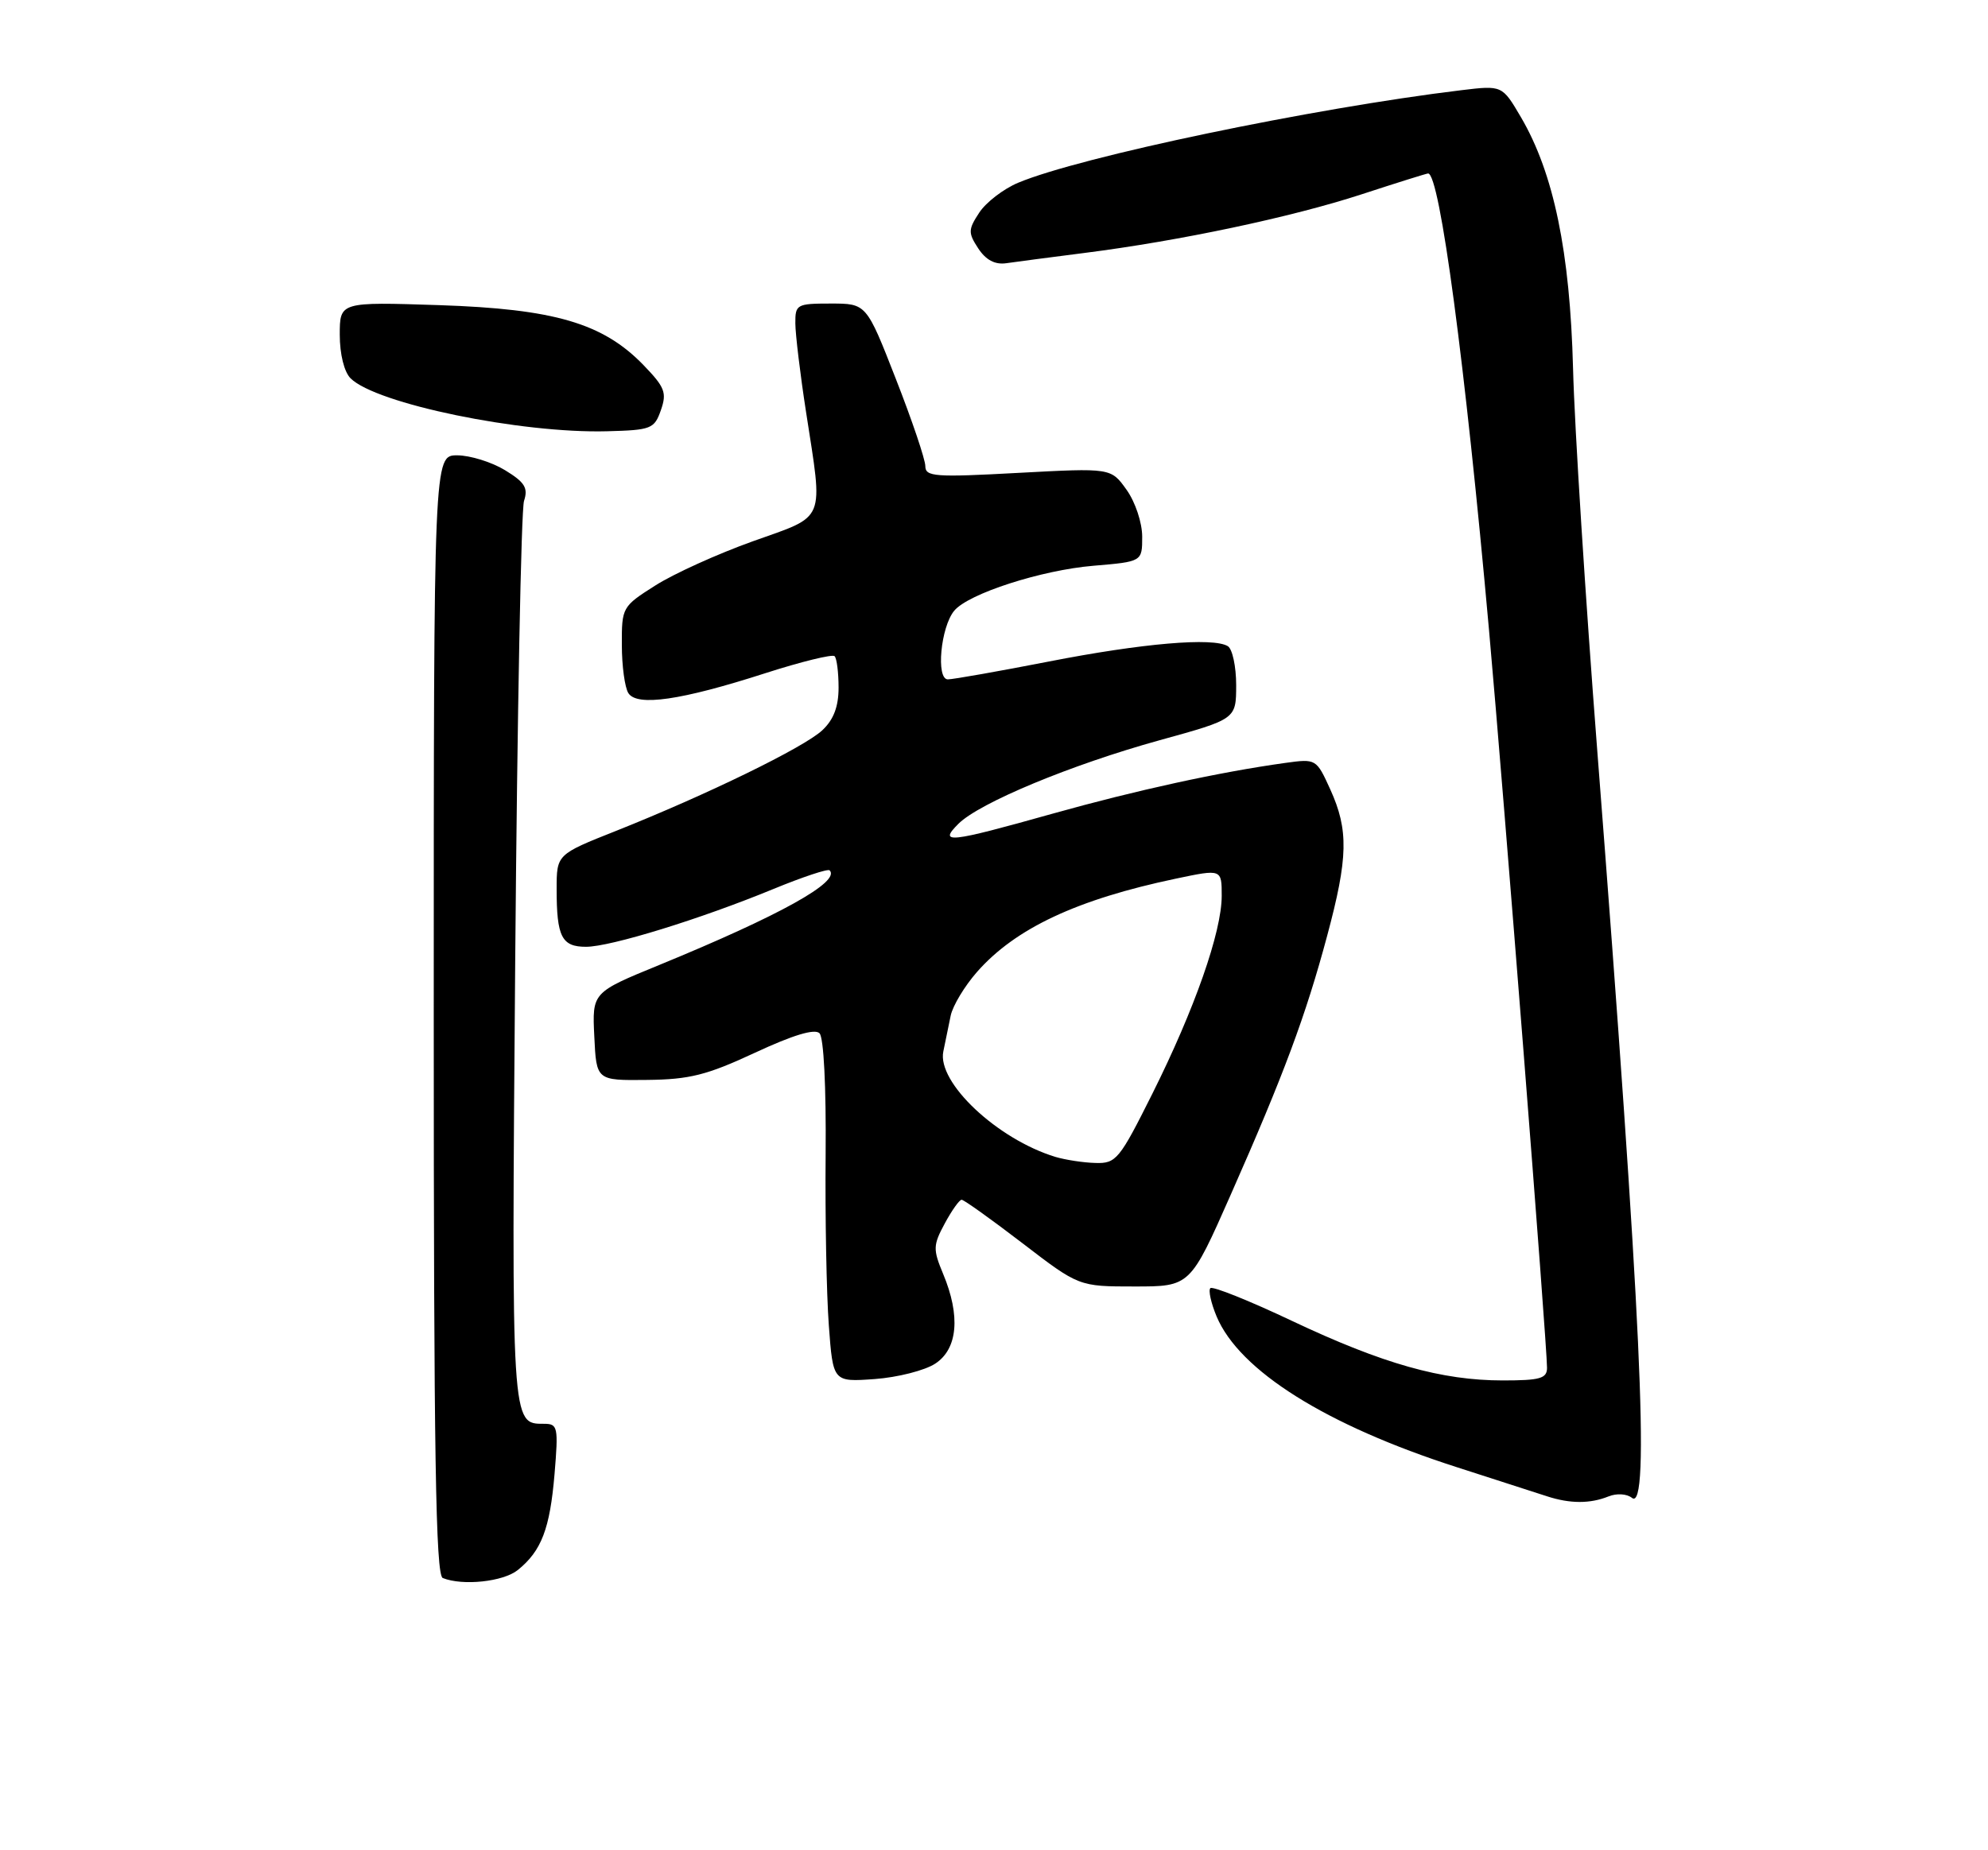 <?xml version="1.0" encoding="UTF-8" standalone="no"?>
<!DOCTYPE svg PUBLIC "-//W3C//DTD SVG 1.1//EN" "http://www.w3.org/Graphics/SVG/1.1/DTD/svg11.dtd" >
<svg xmlns="http://www.w3.org/2000/svg" xmlns:xlink="http://www.w3.org/1999/xlink" version="1.1" viewBox="0 0 275 256">
 <g >
 <path fill="currentColor"
d=" M 71.63 217.23 C 74.91 214.58 76.07 211.52 76.71 203.95 C 77.25 197.45 77.16 197.00 75.27 197.00 C 70.72 197.00 70.75 197.52 71.27 132.76 C 71.55 99.07 72.09 70.51 72.49 69.30 C 73.08 67.50 72.59 66.72 69.85 65.05 C 68.01 63.93 65.04 63.01 63.25 63.00 C 60.00 63.00 60.00 63.00 60.00 140.42 C 60.00 201.41 60.27 217.94 61.25 218.34 C 64.02 219.45 69.62 218.85 71.63 217.23 Z  M 222.50 207.05 C 223.64 206.59 225.04 206.68 225.75 207.25 C 228.29 209.27 227.03 182.11 220.96 104.00 C 219.32 82.82 217.80 58.98 217.60 51.00 C 217.18 34.85 214.93 23.97 210.40 16.23 C 207.80 11.80 207.80 11.80 202.15 12.48 C 181.50 14.98 149.44 21.68 140.83 25.29 C 138.81 26.14 136.39 28.00 135.46 29.42 C 133.92 31.77 133.91 32.21 135.32 34.37 C 136.38 35.98 137.63 36.64 139.19 36.42 C 140.46 36.23 145.32 35.60 150.00 35.00 C 163.22 33.32 178.65 30.05 188.34 26.89 C 193.20 25.30 197.35 24.00 197.55 24.00 C 199.16 24.00 202.68 50.36 205.97 87.11 C 208.02 109.95 214.00 186.02 214.00 189.25 C 214.00 190.73 213.04 191.00 207.89 191.00 C 199.42 191.00 191.31 188.71 178.74 182.77 C 172.83 179.97 167.74 177.93 167.43 178.23 C 167.13 178.54 167.52 180.29 168.29 182.14 C 171.44 189.66 183.45 197.20 201.54 203.01 C 207.02 204.77 212.62 206.58 214.00 207.03 C 217.18 208.07 219.97 208.07 222.50 207.05 Z  M 129.38 188.67 C 132.49 186.63 132.89 182.06 130.46 176.25 C 129.05 172.86 129.06 172.30 130.69 169.28 C 131.66 167.48 132.71 166.00 133.02 166.00 C 133.34 166.00 137.11 168.70 141.42 172.00 C 149.24 178.00 149.24 178.00 156.94 178.00 C 164.64 178.00 164.64 178.00 170.27 165.25 C 177.60 148.67 180.63 140.51 183.58 129.50 C 186.49 118.67 186.57 114.85 184.02 109.23 C 182.09 104.99 182.06 104.97 177.79 105.56 C 168.70 106.82 157.16 109.34 145.57 112.59 C 131.19 116.63 129.78 116.78 132.57 113.99 C 135.48 111.08 148.19 105.80 160.41 102.42 C 170.99 99.50 170.99 99.50 171.00 94.81 C 171.00 92.23 170.48 89.80 169.85 89.41 C 167.83 88.16 158.01 89.00 145.09 91.53 C 138.16 92.88 131.88 93.99 131.12 94.00 C 129.45 94.00 130.12 86.76 132.00 84.50 C 133.95 82.14 144.06 78.88 151.25 78.28 C 158.00 77.71 158.00 77.71 158.00 74.26 C 158.00 72.33 157.05 69.47 155.84 67.77 C 153.68 64.74 153.68 64.74 140.84 65.43 C 129.32 66.06 128.00 65.96 128.00 64.49 C 128.00 63.59 126.17 58.16 123.92 52.42 C 119.85 42.00 119.85 42.00 114.92 42.00 C 110.21 42.00 110.00 42.12 110.02 44.75 C 110.03 46.26 110.69 51.77 111.50 57.00 C 113.88 72.43 114.37 71.24 104.15 74.89 C 99.28 76.63 93.21 79.38 90.65 81.01 C 86.07 83.91 86.00 84.04 86.02 89.23 C 86.02 92.13 86.43 95.13 86.92 95.90 C 88.11 97.78 94.21 96.90 105.85 93.15 C 110.83 91.55 115.15 90.49 115.45 90.79 C 115.75 91.09 116.00 93.04 116.00 95.13 C 116.00 97.77 115.32 99.57 113.75 101.04 C 111.24 103.40 97.81 109.95 85.25 114.95 C 77.00 118.22 77.00 118.22 77.00 123.03 C 77.00 129.62 77.70 131.00 81.06 131.00 C 84.46 131.00 96.93 127.15 107.02 122.99 C 111.03 121.34 114.52 120.18 114.76 120.42 C 116.32 121.98 107.92 126.65 91.21 133.51 C 81.91 137.32 81.91 137.32 82.21 143.41 C 82.50 149.50 82.50 149.50 89.50 149.42 C 95.38 149.36 97.77 148.76 104.43 145.66 C 109.69 143.21 112.70 142.30 113.36 142.96 C 113.95 143.55 114.29 150.39 114.21 159.73 C 114.13 168.40 114.33 179.04 114.65 183.36 C 115.23 191.22 115.23 191.22 120.99 190.81 C 124.16 190.58 127.94 189.62 129.38 188.67 Z  M 91.42 56.75 C 92.27 54.33 91.97 53.57 89.00 50.50 C 83.39 44.71 76.67 42.75 60.75 42.22 C 47.00 41.77 47.00 41.77 47.00 46.32 C 47.00 49.00 47.61 51.46 48.49 52.34 C 52.00 55.86 72.03 59.99 83.98 59.67 C 90.08 59.51 90.52 59.34 91.42 56.75 Z  M 145.99 160.07 C 137.95 157.62 129.60 149.76 130.49 145.48 C 130.77 144.12 131.23 141.88 131.51 140.52 C 131.80 139.15 133.43 136.44 135.15 134.48 C 140.46 128.44 148.99 124.44 162.71 121.56 C 169.00 120.24 169.00 120.24 169.00 123.95 C 169.00 128.94 165.25 139.63 159.40 151.34 C 154.85 160.44 154.40 161.00 151.53 160.91 C 149.87 160.87 147.37 160.48 145.99 160.07 Z "/>
</g>
</svg>